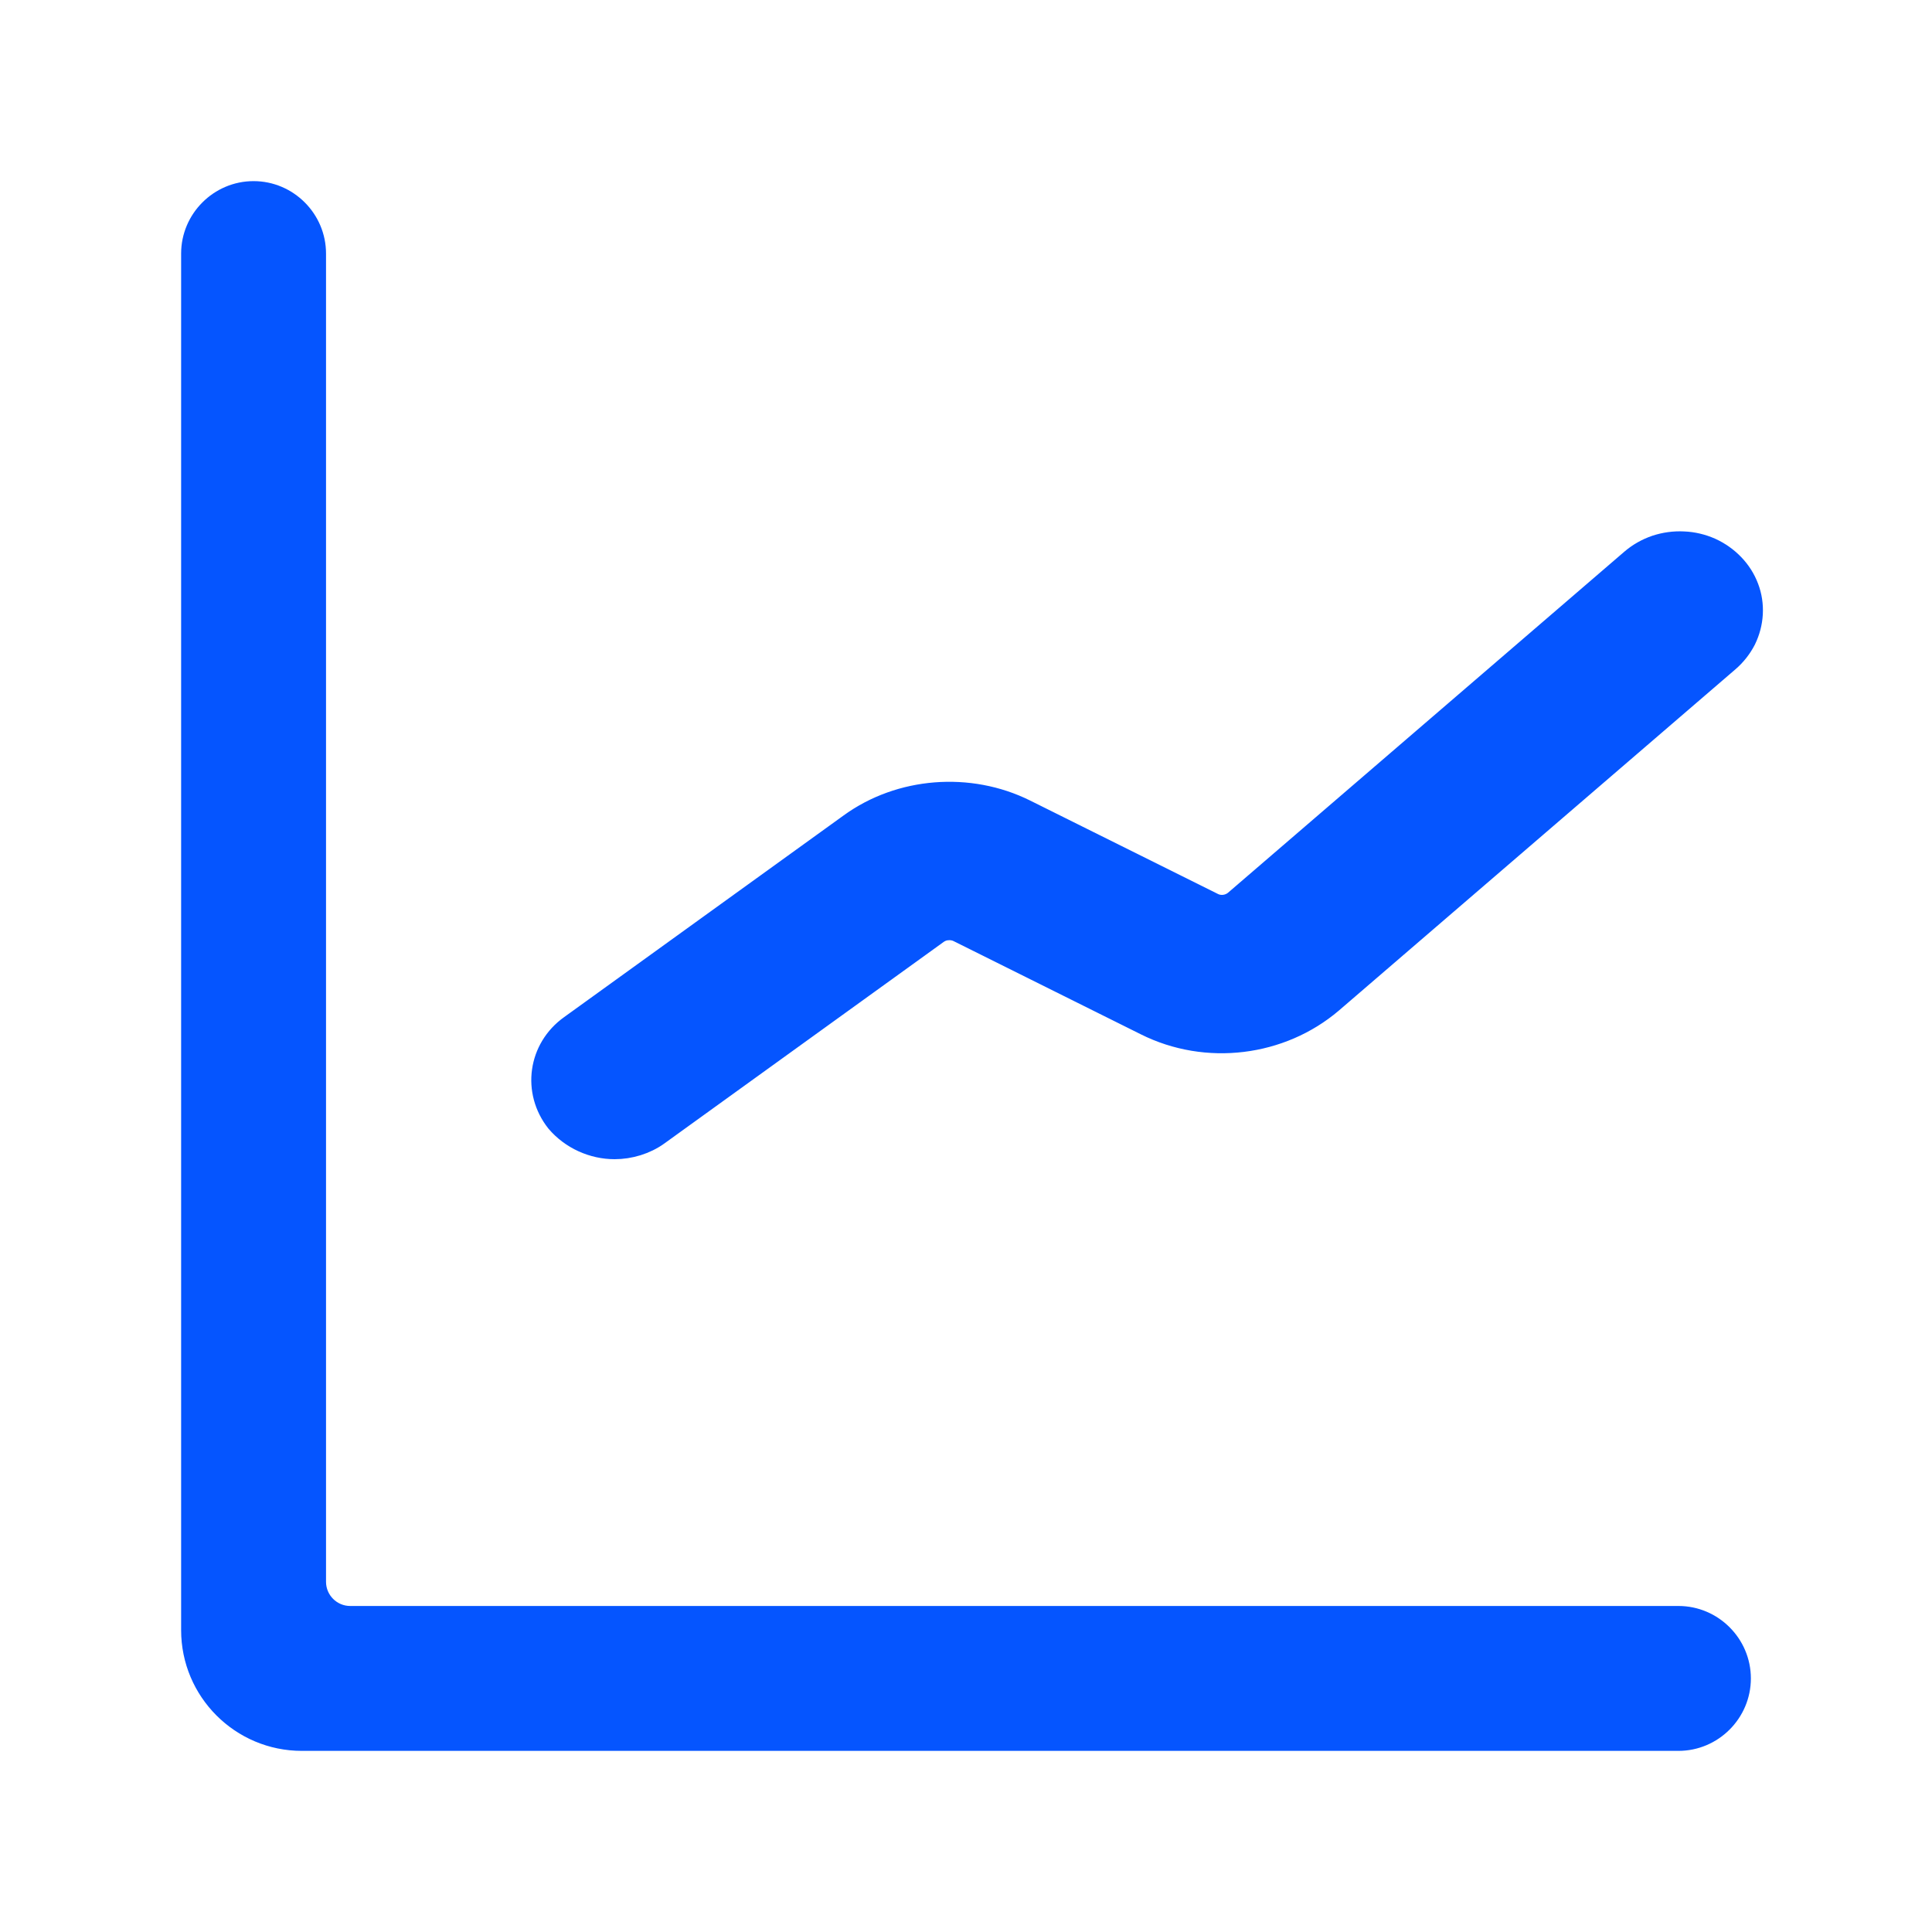 <svg width="16" height="16" viewBox="0 0 16 16" fill="none" xmlns="http://www.w3.org/2000/svg">
<path d="M13.9 14.5H2.5C1.948 14.5 1.5 14.052 1.5 13.5V2.1C1.5 1.77 1.77 1.5 2.1 1.5C2.43 1.5 2.7 1.77 2.7 2.1V13.1C2.7 13.21 2.79 13.3 2.9 13.3H13.9C14.23 13.3 14.5 13.57 14.5 13.9C14.5 14.23 14.23 14.5 13.9 14.5Z" fill="#0555FF"/>
<path d="M5.09 9.5C4.914 9.5 4.737 9.422 4.619 9.283C4.425 9.038 4.472 8.688 4.731 8.504L7.044 6.835C7.456 6.535 8.027 6.491 8.486 6.719L10.04 7.492C10.104 7.525 10.181 7.514 10.234 7.47L13.518 4.644C13.575 4.595 13.642 4.557 13.715 4.532C13.787 4.508 13.865 4.497 13.942 4.501C14.019 4.504 14.094 4.522 14.164 4.553C14.234 4.585 14.296 4.629 14.348 4.683C14.4 4.737 14.44 4.8 14.466 4.869C14.492 4.937 14.503 5.01 14.499 5.083C14.495 5.156 14.476 5.227 14.444 5.293C14.41 5.359 14.364 5.418 14.307 5.467L11.023 8.293C10.605 8.649 9.993 8.727 9.492 8.476L7.939 7.703C7.91 7.689 7.877 7.684 7.845 7.687C7.813 7.689 7.782 7.701 7.756 7.72L5.443 9.389C5.343 9.461 5.214 9.5 5.09 9.5Z" fill="#0555FF" stroke="#0555FF" stroke-width="0.2"/>
</svg>
